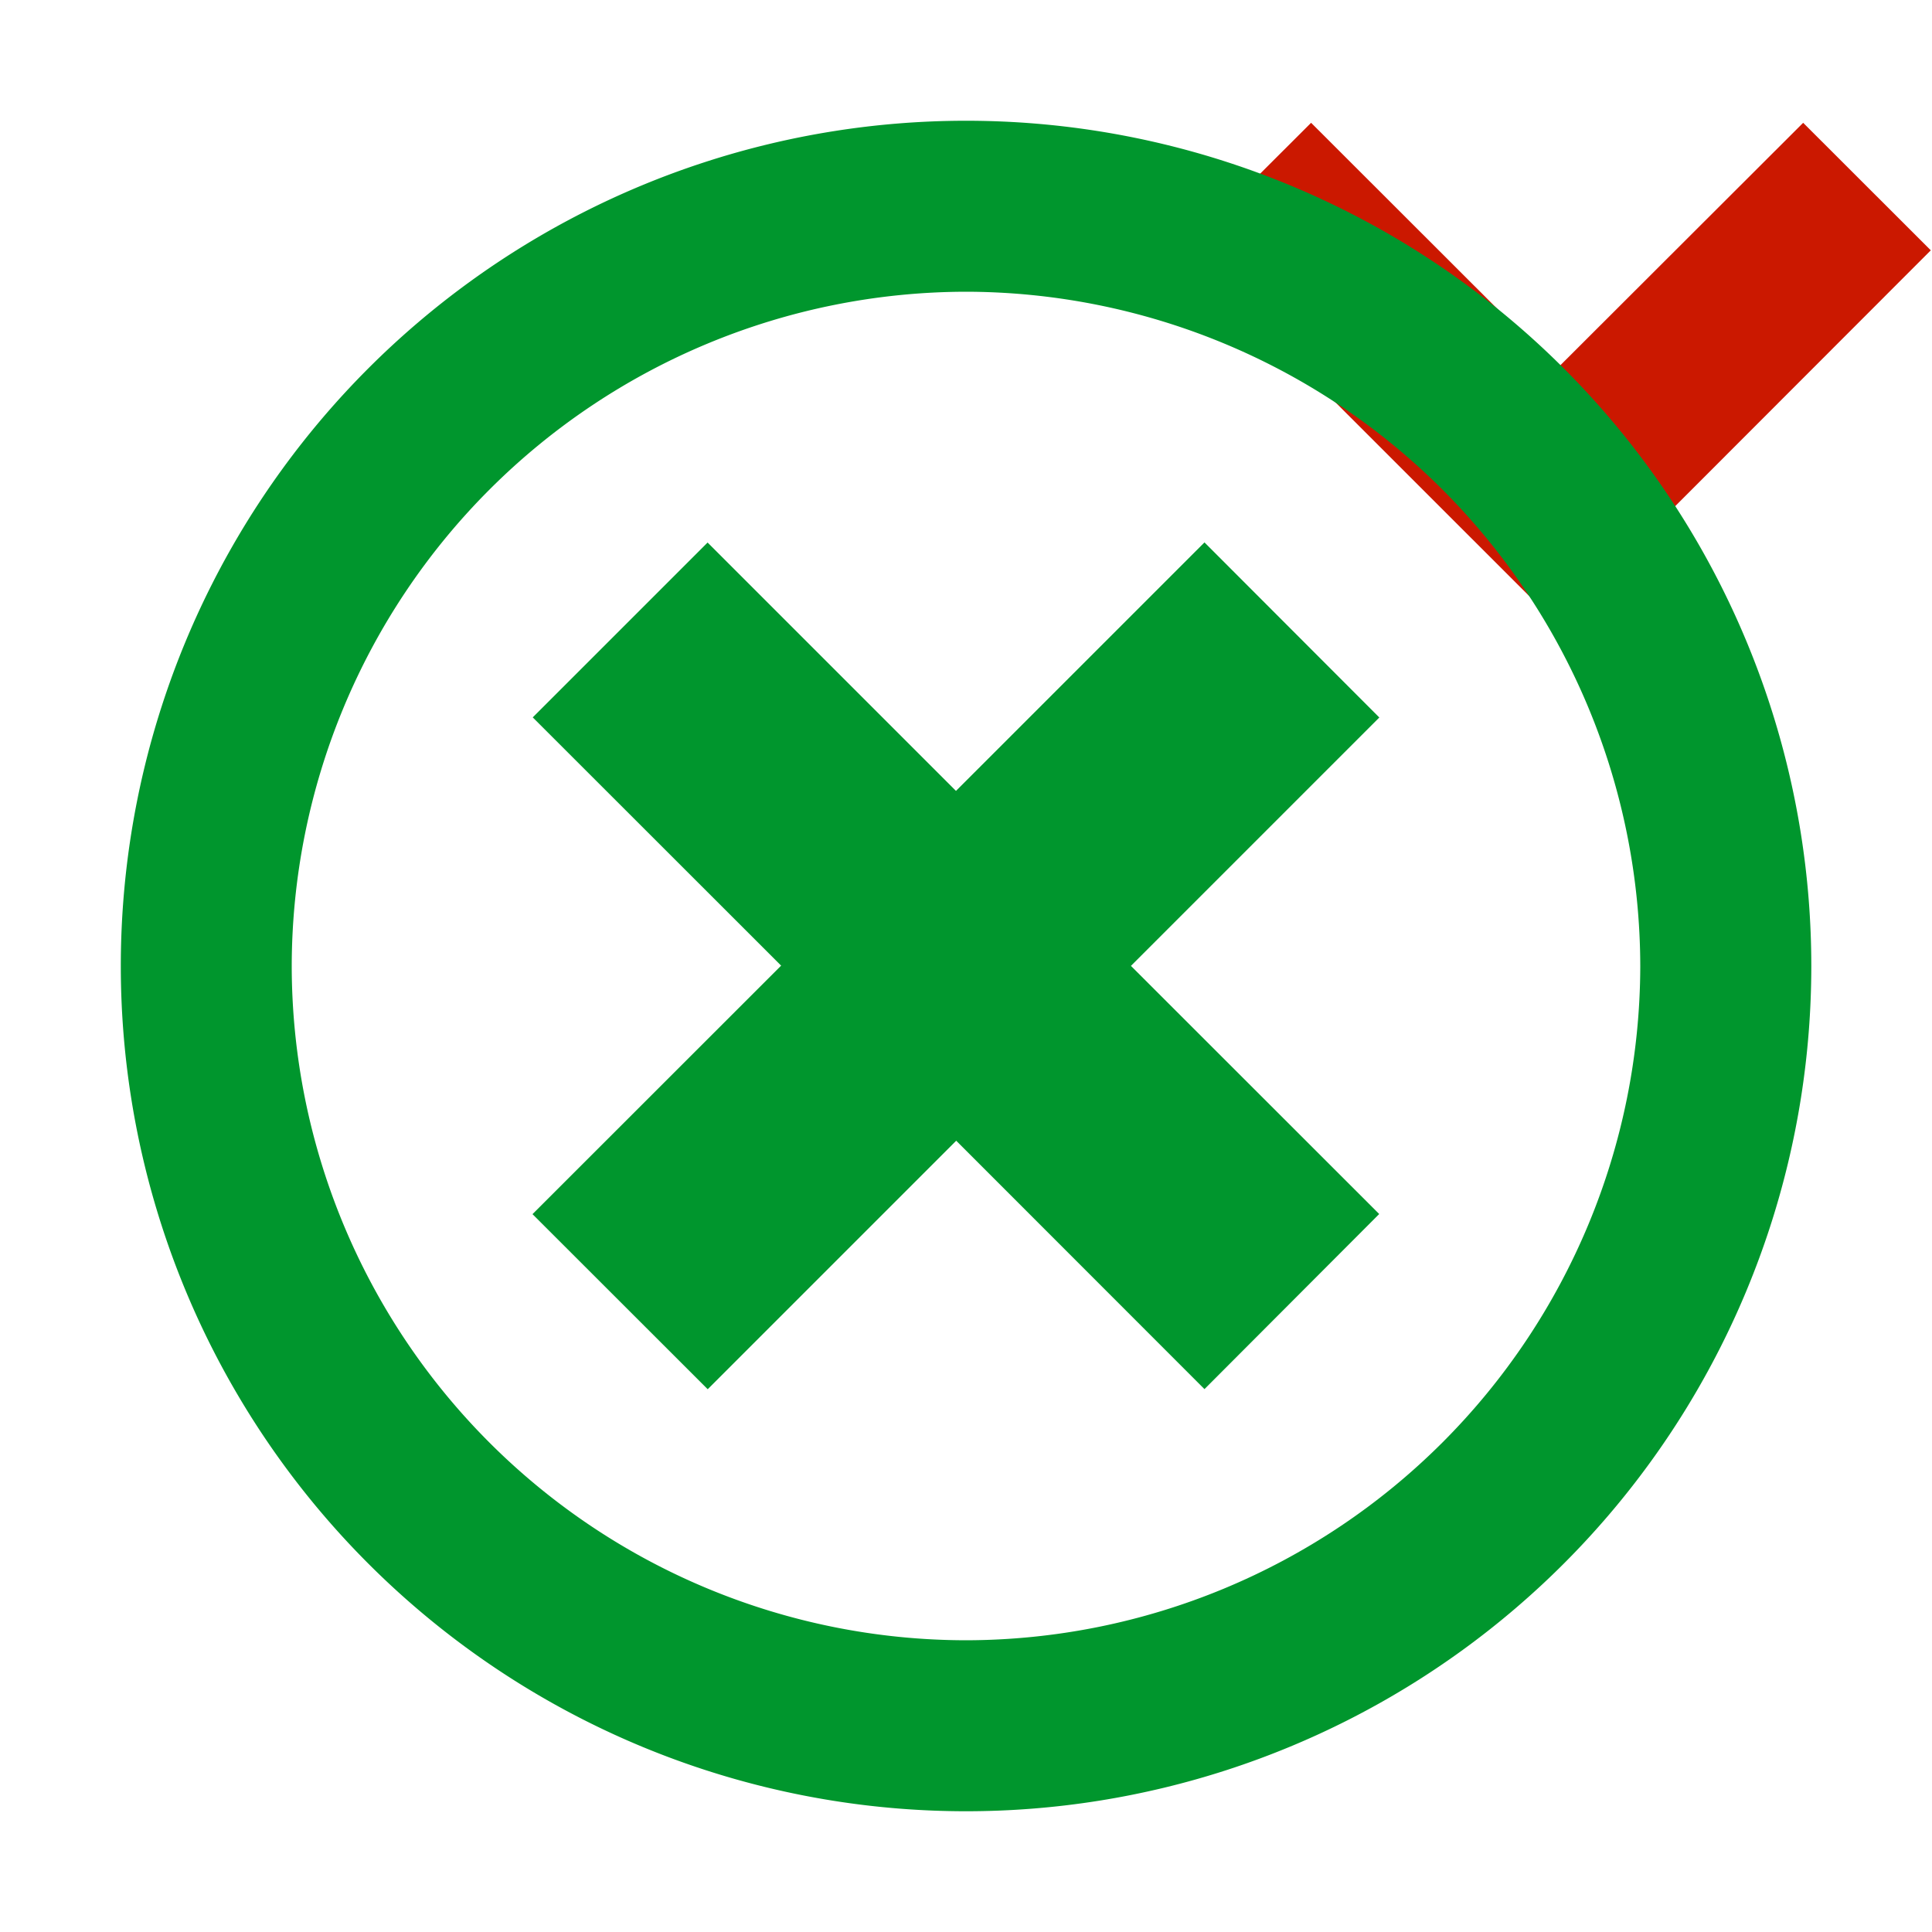 <svg width="16" height="16" xmlns="http://www.w3.org/2000/svg" viewBox="0 0 16 16" shape-rendering="geometricPrecision" fill="#00962d"><defs><mask id="a"><rect fill="#fff" width="100%" height="100%"/><path fill="#000" d="M14.934-.397l-2.039 2.036-2.037-2.036-2.472 2.47 4.511 4.51 4.507-4.51z"/></mask></defs><path fill="#cb1800" d="M12.895 3.052l-2.037-2.035L9.8 2.073l3.097 3.096 3.093-3.096-1.057-1.056z"/><g mask="url(#a)"><path d="M7.999 1a7 7 0 1 0 .003 14 7 7 0 0 0-.003-14zm0 12.584a5.59 5.59 0 0 1-5.583-5.581 5.593 5.593 0 0 1 5.583-5.587 5.594 5.594 0 0 1 5.585 5.587 5.593 5.593 0 0 1-5.585 5.581zm3.423-3.53L9.366 7.999l2.057-2.057-1.448-1.45L7.917 6.55 5.86 4.493 4.412 5.941l2.057 2.056-2.059 2.058 1.451 1.45 2.058-2.058 2.056 2.057 1.447-1.45z"/></g></svg>